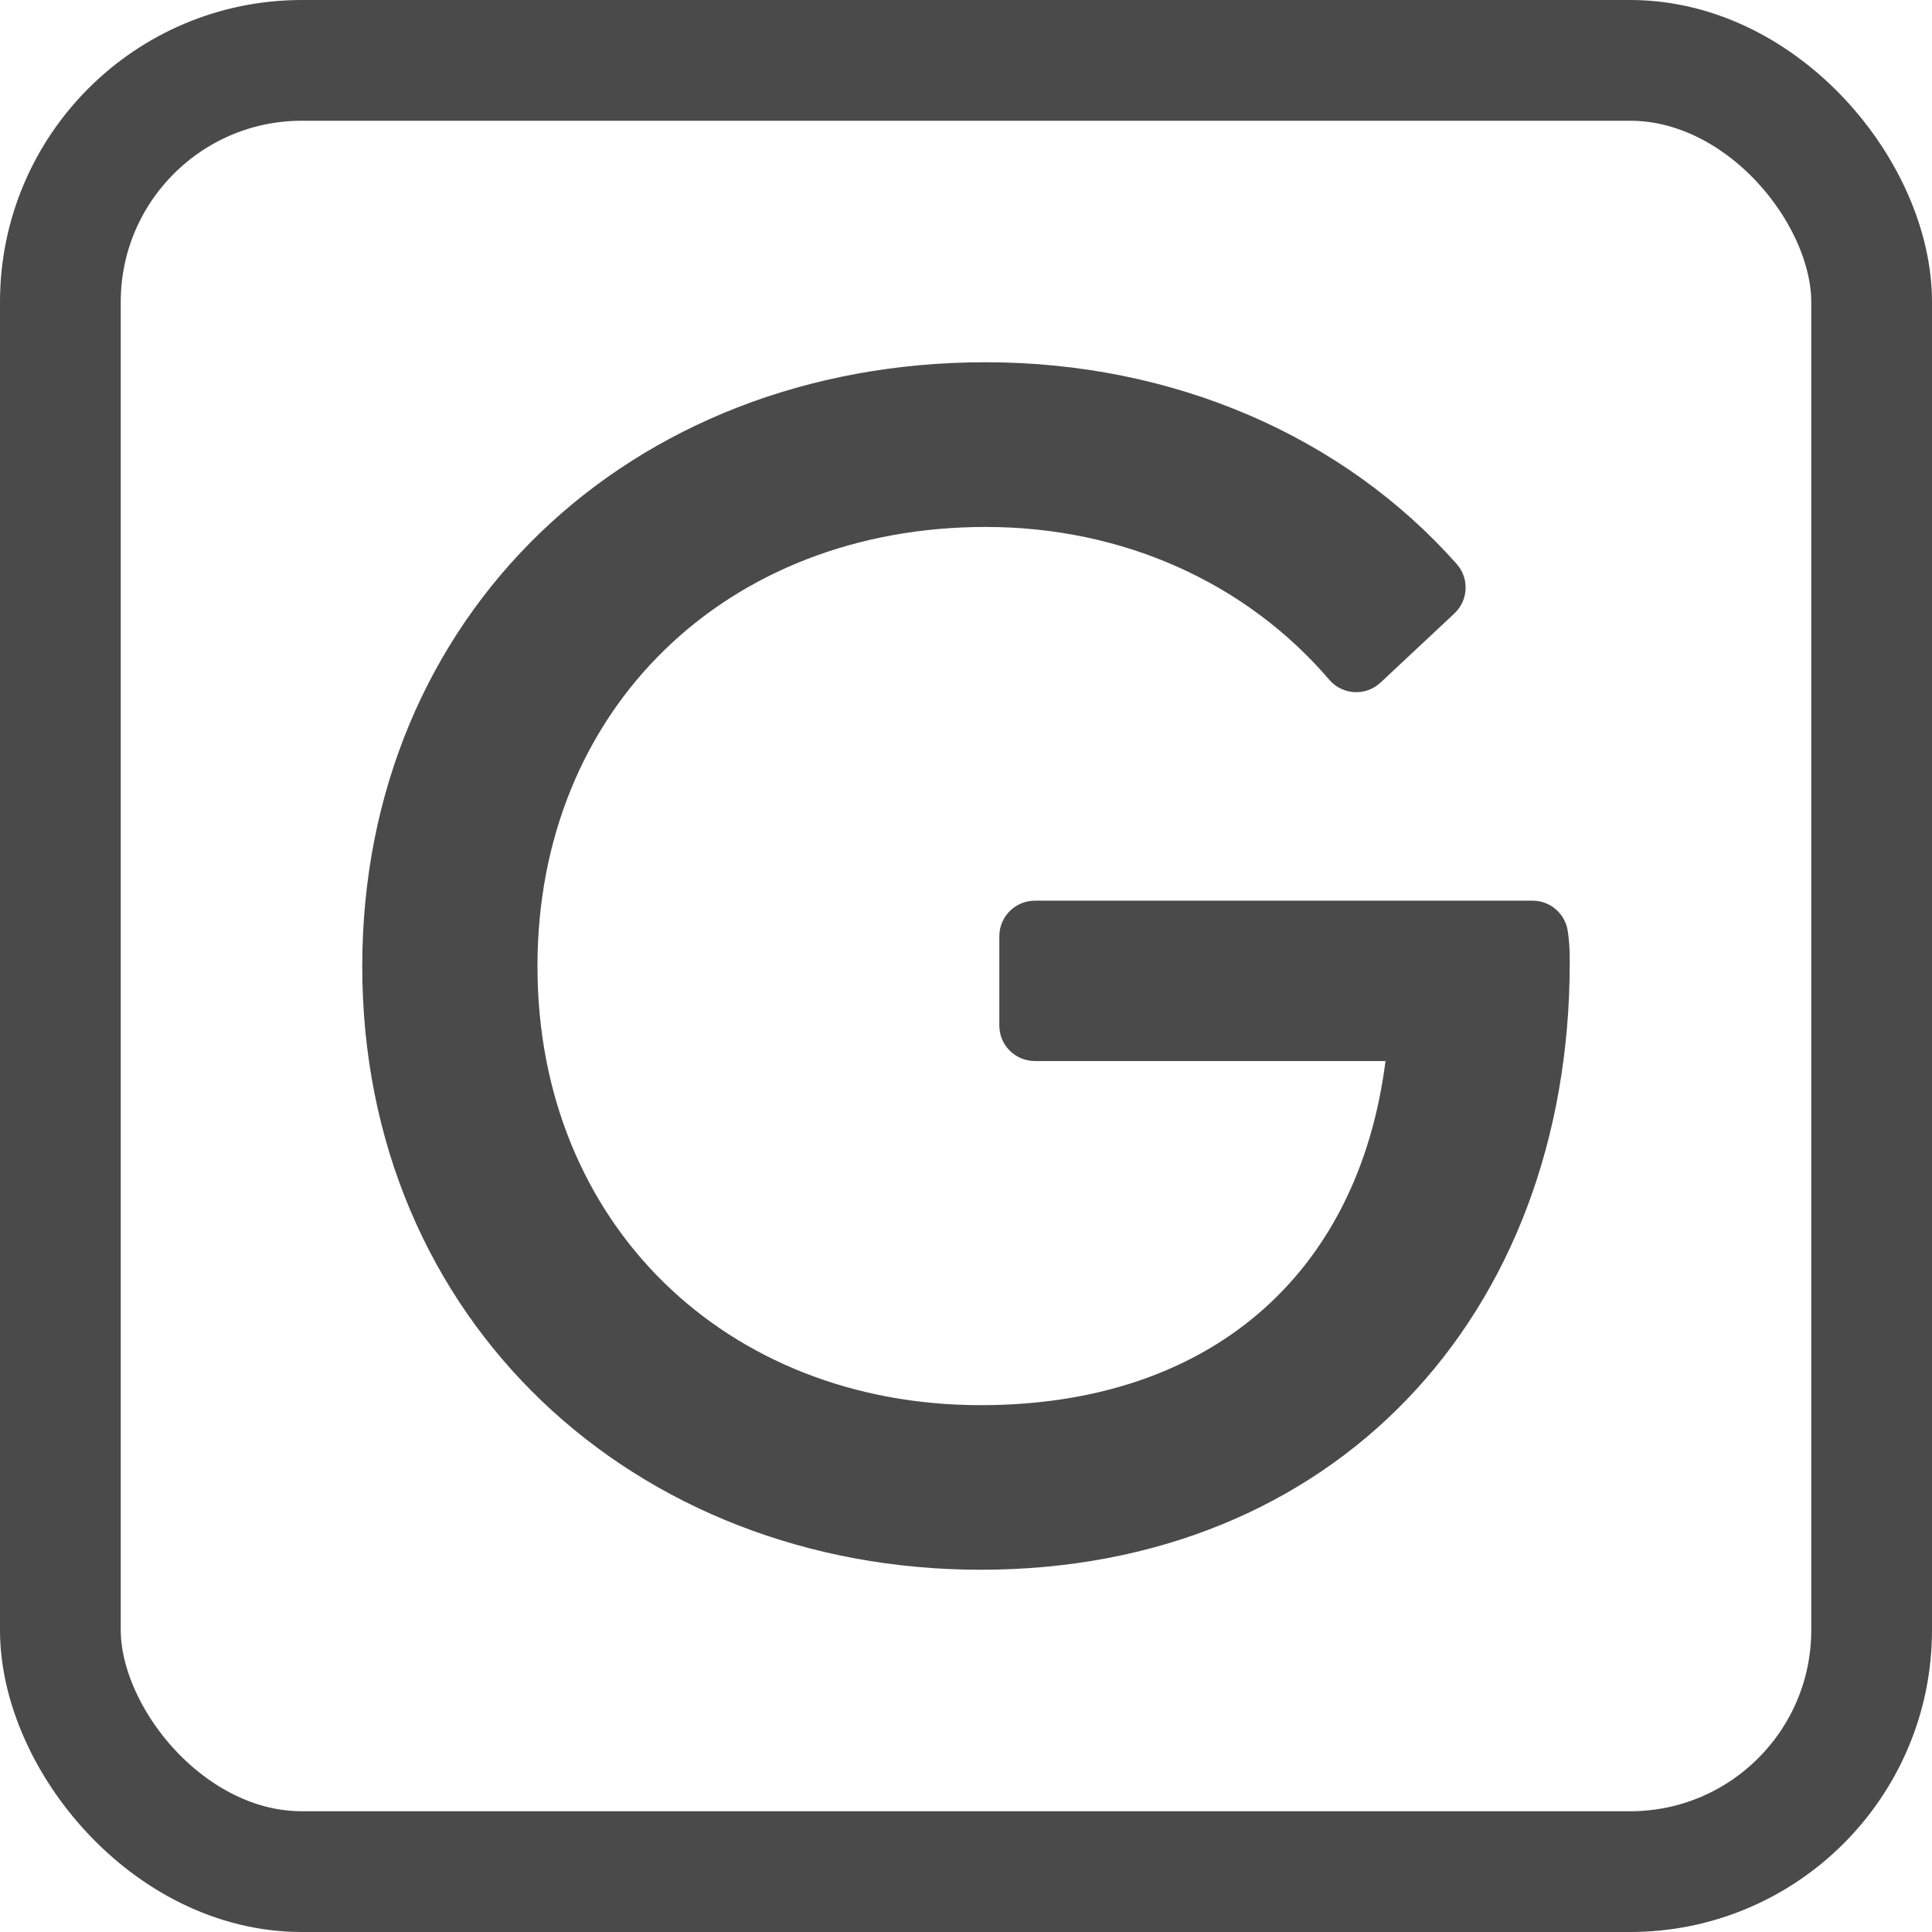 <svg xmlns="http://www.w3.org/2000/svg" width="16" height="16" viewBox="0 0 16 16">
  <g fill="none">
    <rect width="15" height="15" x=".5" y=".5" stroke="#4A4A4A" rx="2"/>
    <path fill="#4A4A4A" d="M8.571,8.787 C8.408,8.787 8.276,8.656 8.276,8.493 L8.276,7.753 C8.276,7.591 8.408,7.459 8.571,7.459 L12.692,7.459 C12.837,7.459 12.96,7.564 12.983,7.707 C12.993,7.773 12.998,7.83 12.999,7.894 C13,7.934 13,7.934 13,7.97 C13,10.907 11.037,13 8.122,13 C5.262,13 3,10.943 3,8.003 C3,5.102 5.205,3 8.163,3 C9.715,3 11.122,3.609 12.064,4.671 C12.169,4.79 12.161,4.972 12.044,5.081 L11.433,5.653 C11.311,5.767 11.118,5.757 11.009,5.63 C10.322,4.827 9.301,4.364 8.163,4.364 C6.019,4.364 4.451,5.868 4.451,8.003 C4.451,10.133 6.013,11.637 8.122,11.637 C10.011,11.637 11.249,10.563 11.474,8.787 L8.571,8.787 Z"/>
  </g>
</svg>
